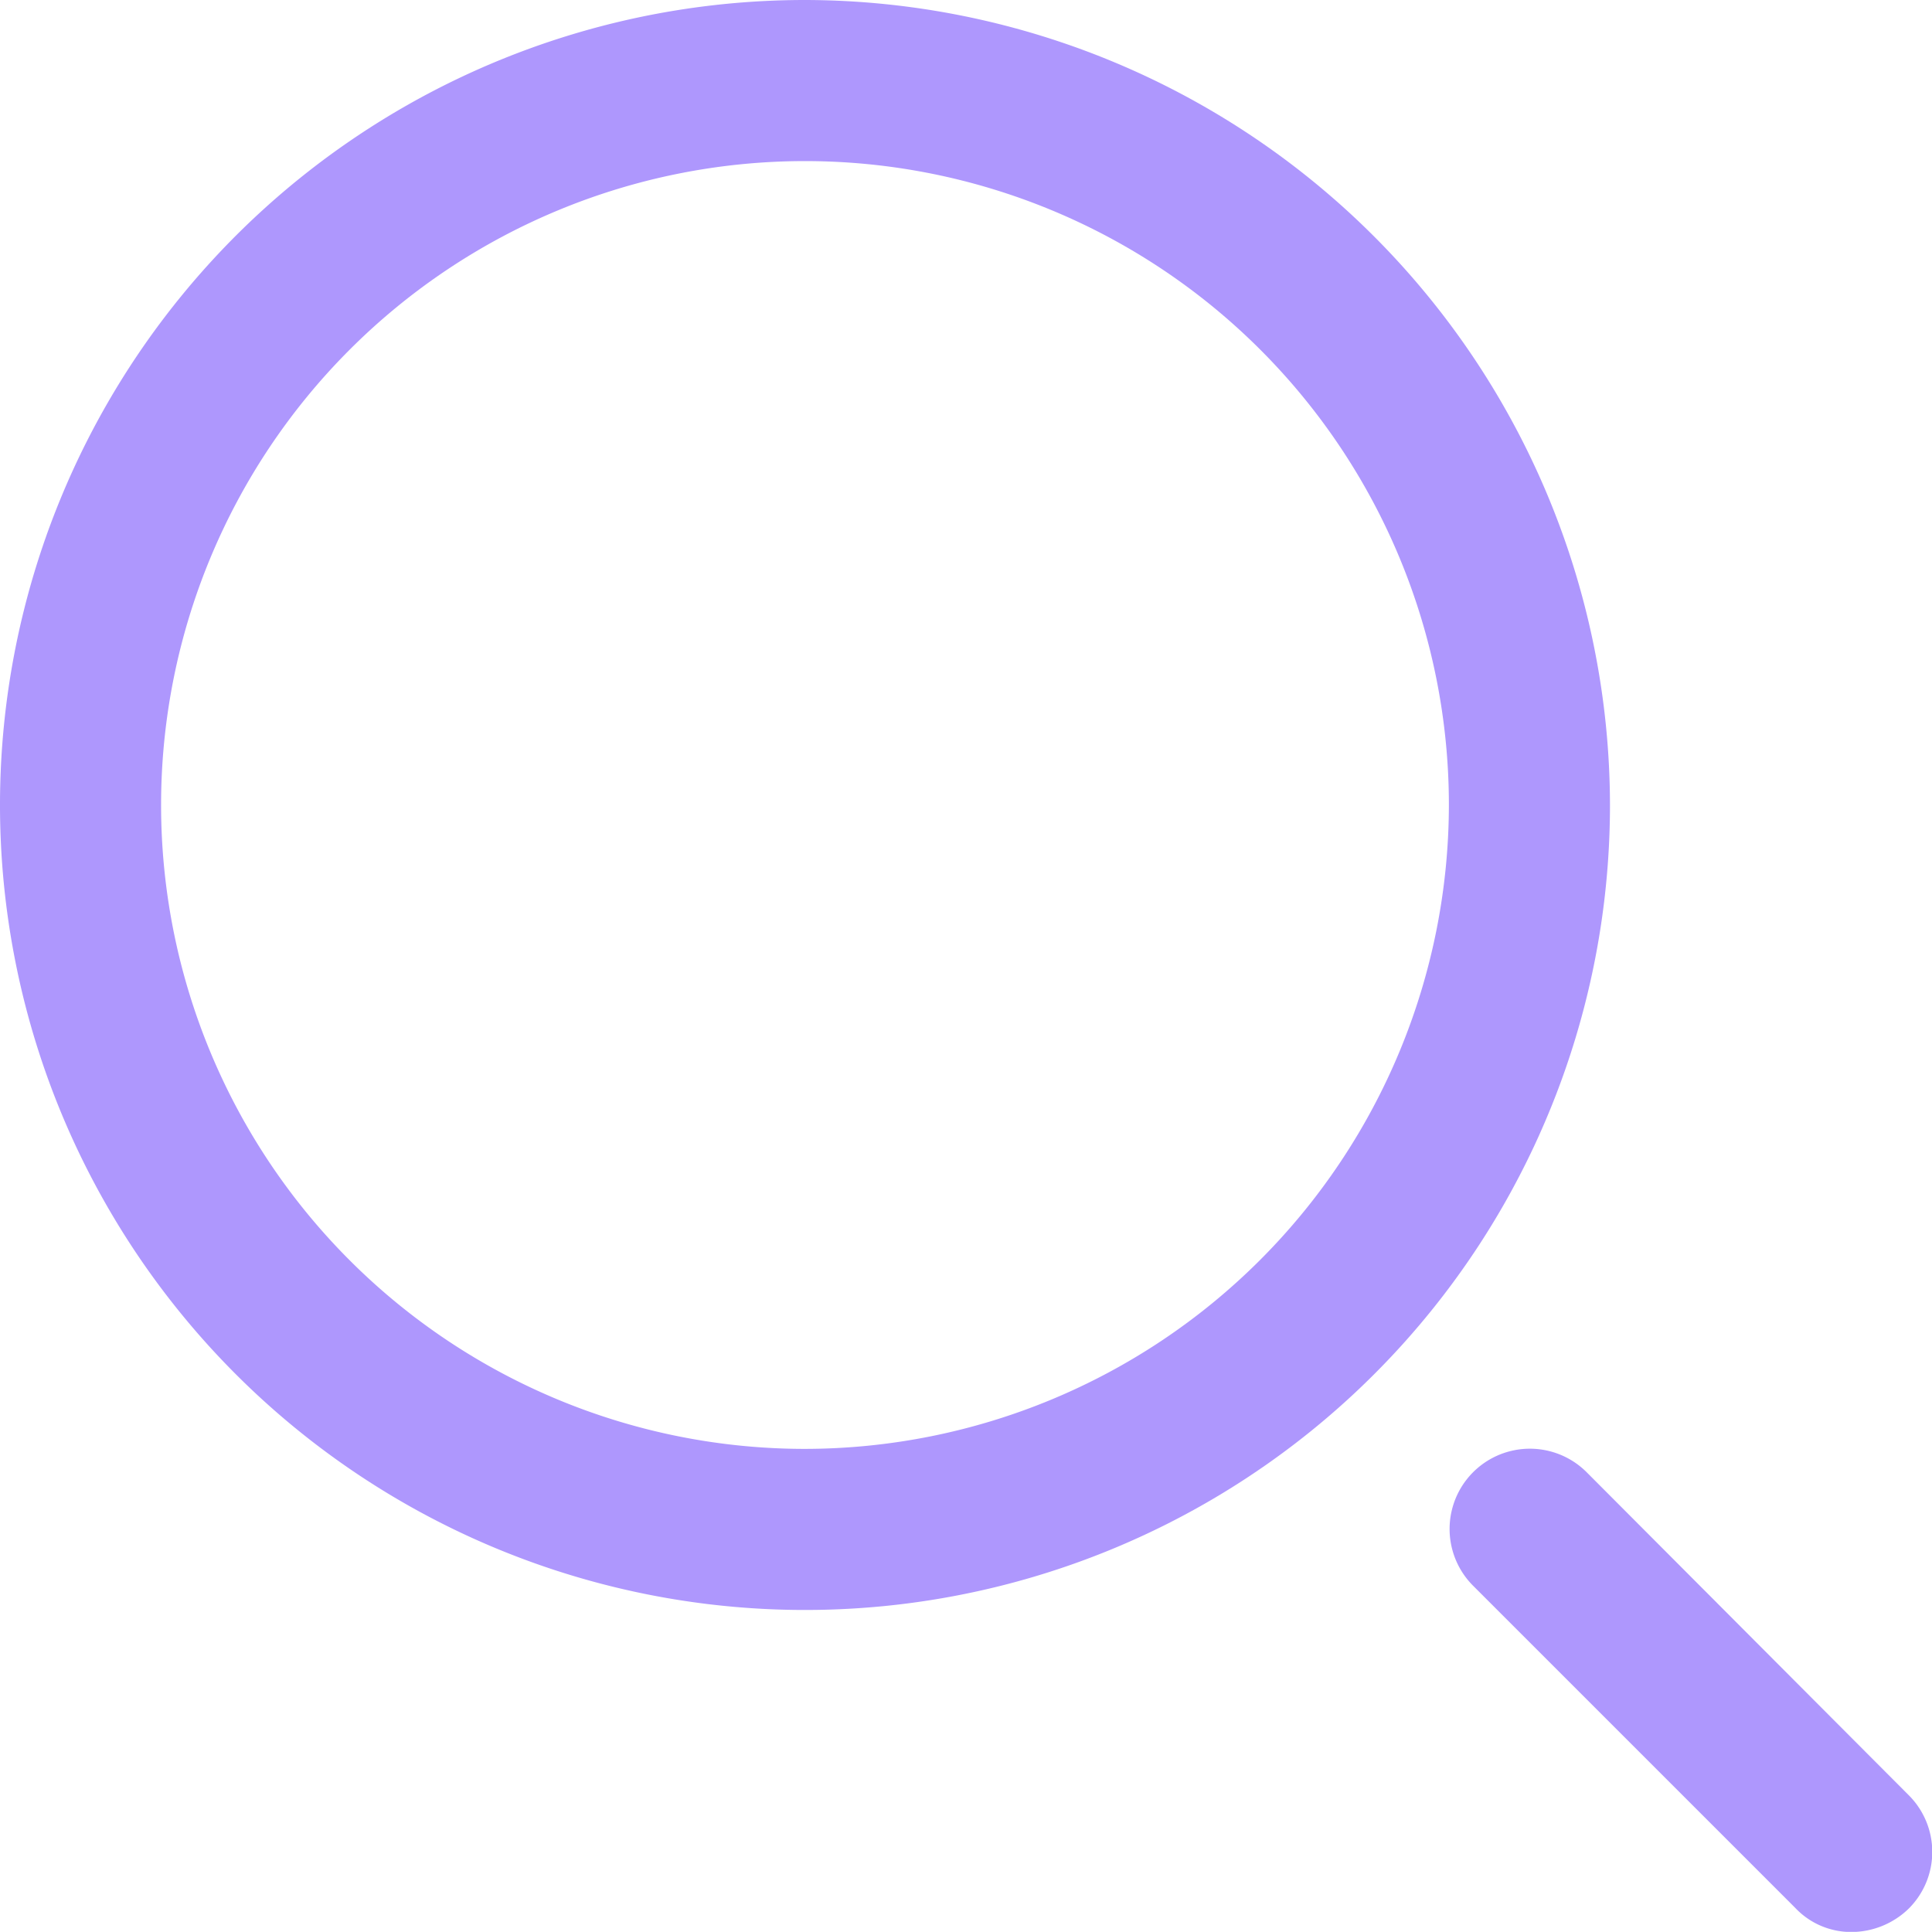 <svg xmlns="http://www.w3.org/2000/svg" width="13.001" height="13" viewBox="0 0 13.001 13">
  <g id="loupe" transform="translate(-4 -4)">
    <path id="Path_23" data-name="Path 23" d="M9.417,4a5.417,5.417,0,1,0,5.417,5.417A5.426,5.426,0,0,0,9.417,4Zm0,9.75A4.333,4.333,0,1,1,13.75,9.417,4.339,4.339,0,0,1,9.417,13.75Z" transform="translate(0 0)" fill="#ae97fd"/>
    <path id="Path_24" data-name="Path 24" d="M22.93,22.156a.54.54,0,0,0-.764.764l2.167,2.167a.517.517,0,0,0,.379.163.555.555,0,0,0,.385-.157.539.539,0,0,0,0-.764Z" transform="translate(-8.253 -8.249)" fill="#ae97fd"/>
  </g>
</svg>
